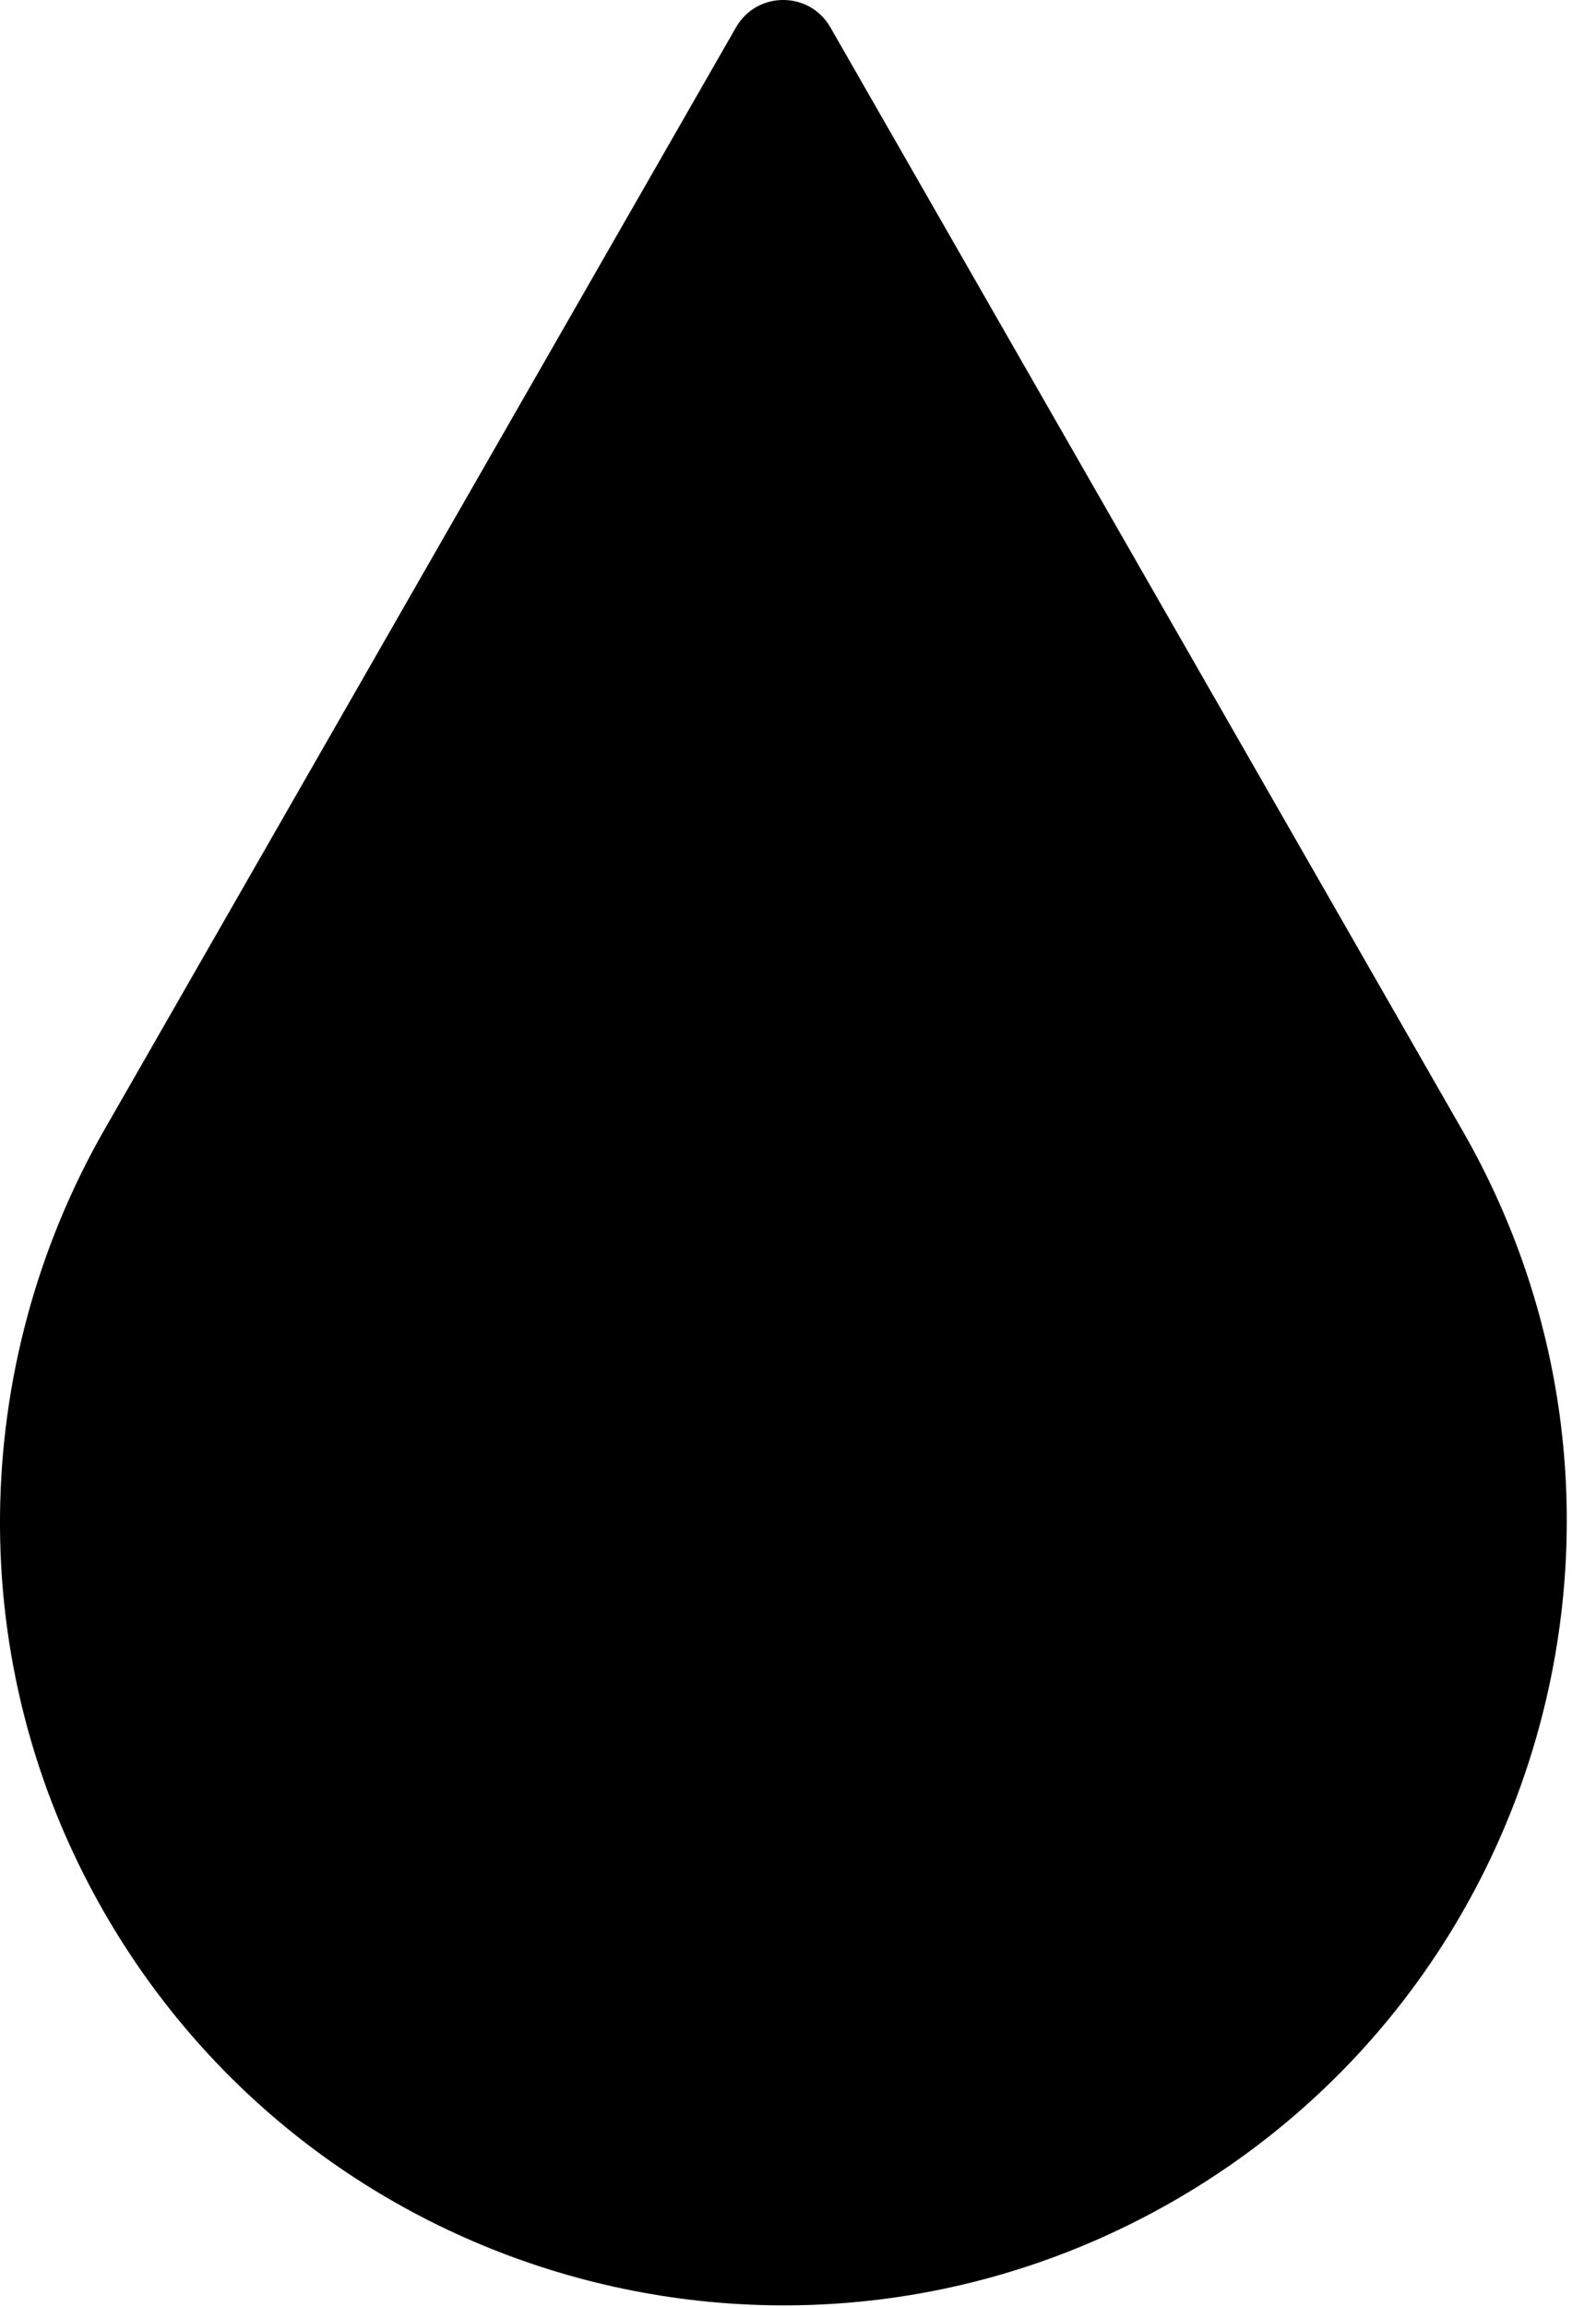 <?xml version="1.0" encoding="UTF-8"?>
<svg width="18px" height="26px" viewBox="0 0 18 26" version="1.1" xmlns="http://www.w3.org/2000/svg" xmlns:xlink="http://www.w3.org/1999/xlink">
    <!-- Generator: Sketch 55.2 (78181) - https://sketchapp.com -->
    <title>Fill 1</title>
    <desc>Created with Sketch.</desc>
    <g id="Symbols" stroke="none" stroke-width="1" fill="none" fill-rule="evenodd">
        <g id="icon/iot/湿度" fill="#000000">
            <g id="矩形" transform="translate(-0, 0)">
                <g id="蒙版" transform="translate(-0, 0)">
                    <path d="M8.301,0.308 L1.168,12.748 C-0.331,15.378 -0.447,18.723 1.168,21.539 C3.595,25.772 8.995,27.236 13.228,24.809 C17.462,22.381 18.926,16.982 16.498,12.748 L9.365,0.308 C9.129,-0.103 8.537,-0.103 8.301,0.308" id="Fill-1"></path>
                </g>
            </g>
        </g>
    </g>
</svg>